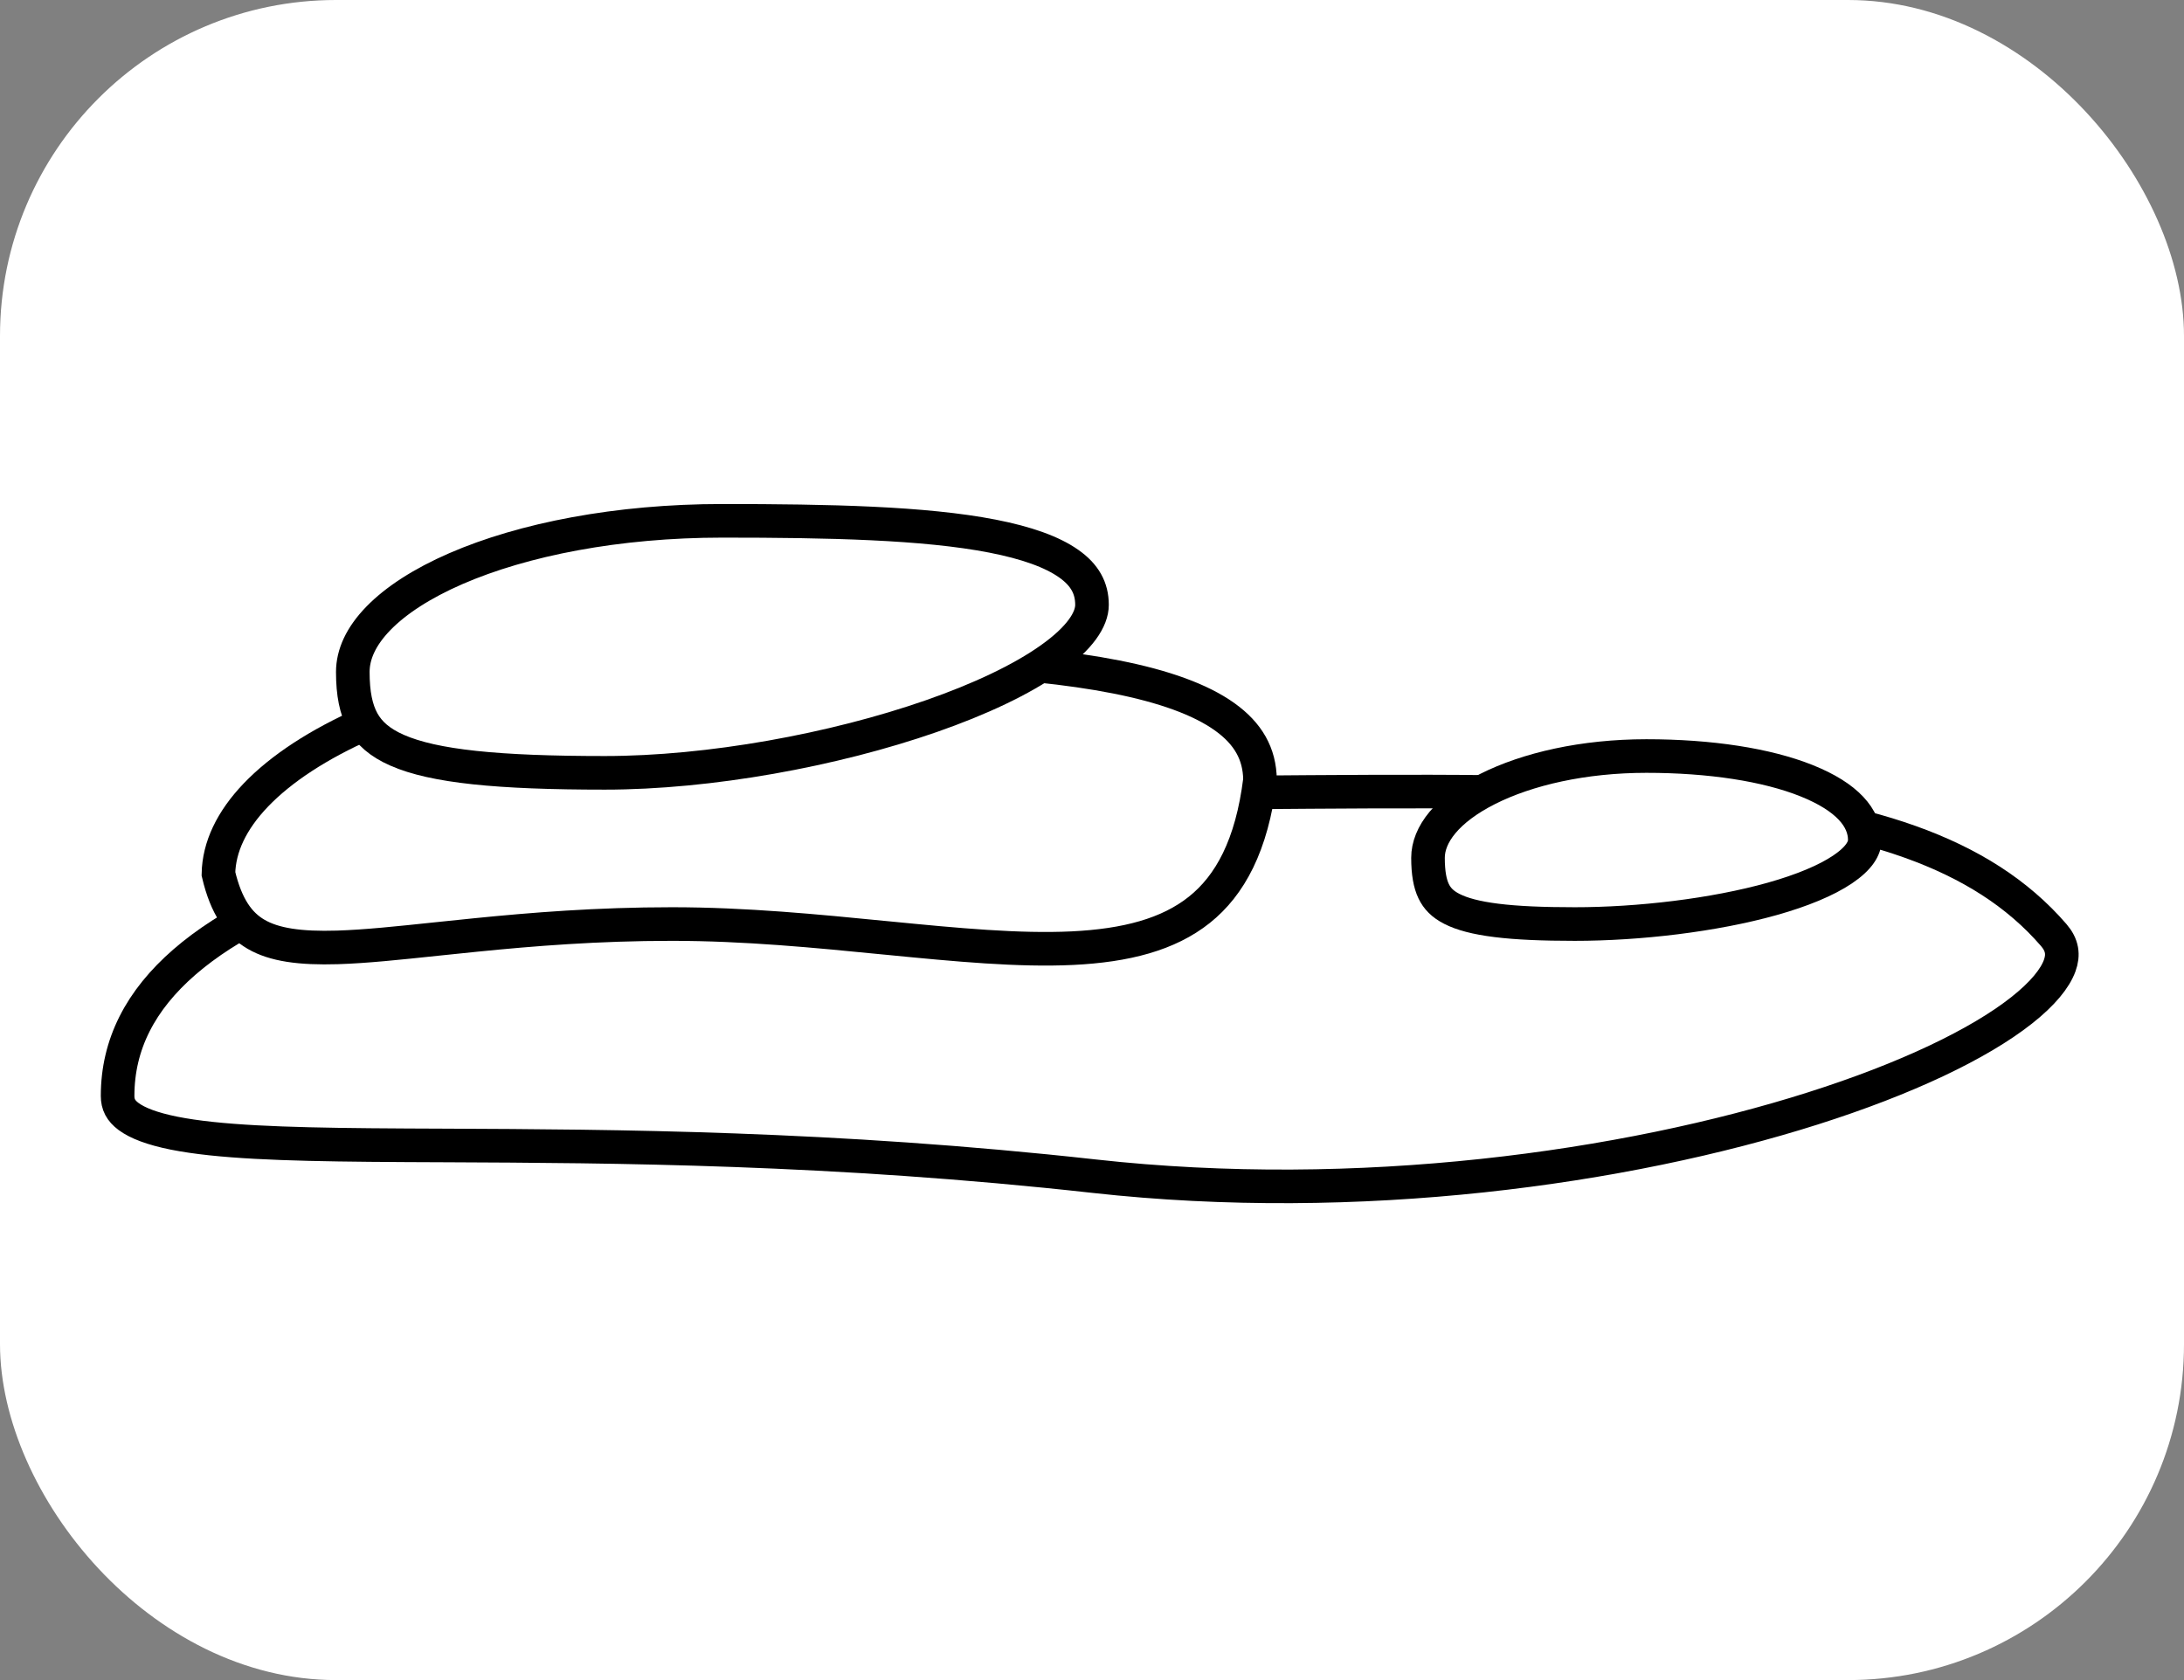 <svg width="65" height="50" viewBox="0 0 65 50" fill="none" xmlns="http://www.w3.org/2000/svg">
<rect x="0" y="0" width="65" height="50" fill="#808080" stroke="none"/>
<rect width="65" height="50" rx="10" fill="white"/>
<path d="M61.122 27.827C61.378 28.124 61.42 28.411 61.299 28.742C61.162 29.116 60.802 29.569 60.165 30.071C58.901 31.068 56.742 32.103 53.949 32.989C48.377 34.757 40.447 35.88 32.555 35.003C24.792 34.141 18.23 34.112 13.292 34.09C12.486 34.087 11.723 34.084 11.005 34.077C8.432 34.053 6.481 33.984 5.177 33.723C4.522 33.591 4.089 33.422 3.827 33.228C3.593 33.054 3.5 32.866 3.5 32.616C3.5 31.082 4.181 29.766 5.489 28.631C6.81 27.485 8.76 26.537 11.242 25.786C16.205 24.285 23.148 23.616 31 23.616C33.12 23.616 35.136 23.599 37.047 23.584C42.257 23.542 46.696 23.506 50.396 23.823C55.459 24.255 58.973 25.34 61.122 27.827Z" stroke="black"/>
<path d="M55.5 25C55.5 25.238 55.34 25.538 54.838 25.876C54.347 26.206 53.626 26.503 52.749 26.75C51.002 27.241 48.766 27.5 46.87 27.5C45.911 27.5 45.147 27.468 44.539 27.392C43.928 27.316 43.505 27.2 43.212 27.05C42.932 26.908 42.77 26.736 42.668 26.522C42.559 26.294 42.5 25.98 42.5 25.529C42.5 24.844 43.063 24.091 44.275 23.48C45.459 22.884 47.128 22.5 49 22.5C50.897 22.5 52.578 22.759 53.764 23.233C54.979 23.719 55.5 24.346 55.5 25Z" fill="white" stroke="black"/>
<path d="M37.5 23.206C37.257 25.168 36.603 26.352 35.696 27.076C34.772 27.814 33.506 28.141 31.915 28.218C30.323 28.294 28.481 28.12 26.449 27.92C26.396 27.915 26.343 27.91 26.29 27.905C24.315 27.71 22.18 27.5 20 27.5C17.767 27.5 15.832 27.658 14.175 27.824C13.758 27.866 13.361 27.907 12.982 27.947C11.847 28.067 10.88 28.169 10.046 28.195C8.93 28.229 8.16 28.12 7.619 27.804C7.117 27.511 6.733 26.993 6.501 26.005C6.517 25.212 6.887 24.42 7.618 23.657C8.369 22.875 9.478 22.147 10.888 21.525C13.706 20.282 17.634 19.5 22 19.5C26.427 19.5 30.378 19.586 33.217 20.146C34.639 20.427 35.728 20.817 36.452 21.335C37.143 21.83 37.491 22.431 37.5 23.206Z" fill="white" stroke="black"/>
<path d="M32.5 18C32.5 18.429 32.148 18.988 31.26 19.616C30.403 20.224 29.172 20.806 27.717 21.313C24.81 22.326 21.115 23 18 23C14.809 23 12.915 22.809 11.819 22.328C11.295 22.098 10.985 21.813 10.794 21.469C10.598 21.115 10.5 20.646 10.5 20C10.5 19.476 10.742 18.937 11.262 18.402C11.784 17.866 12.565 17.359 13.568 16.923C15.572 16.052 18.376 15.5 21.5 15.5C24.684 15.5 27.511 15.561 29.536 15.955C30.551 16.153 31.312 16.424 31.808 16.775C32.281 17.108 32.5 17.499 32.5 18Z" fill="white" stroke="black"/>
</svg>
